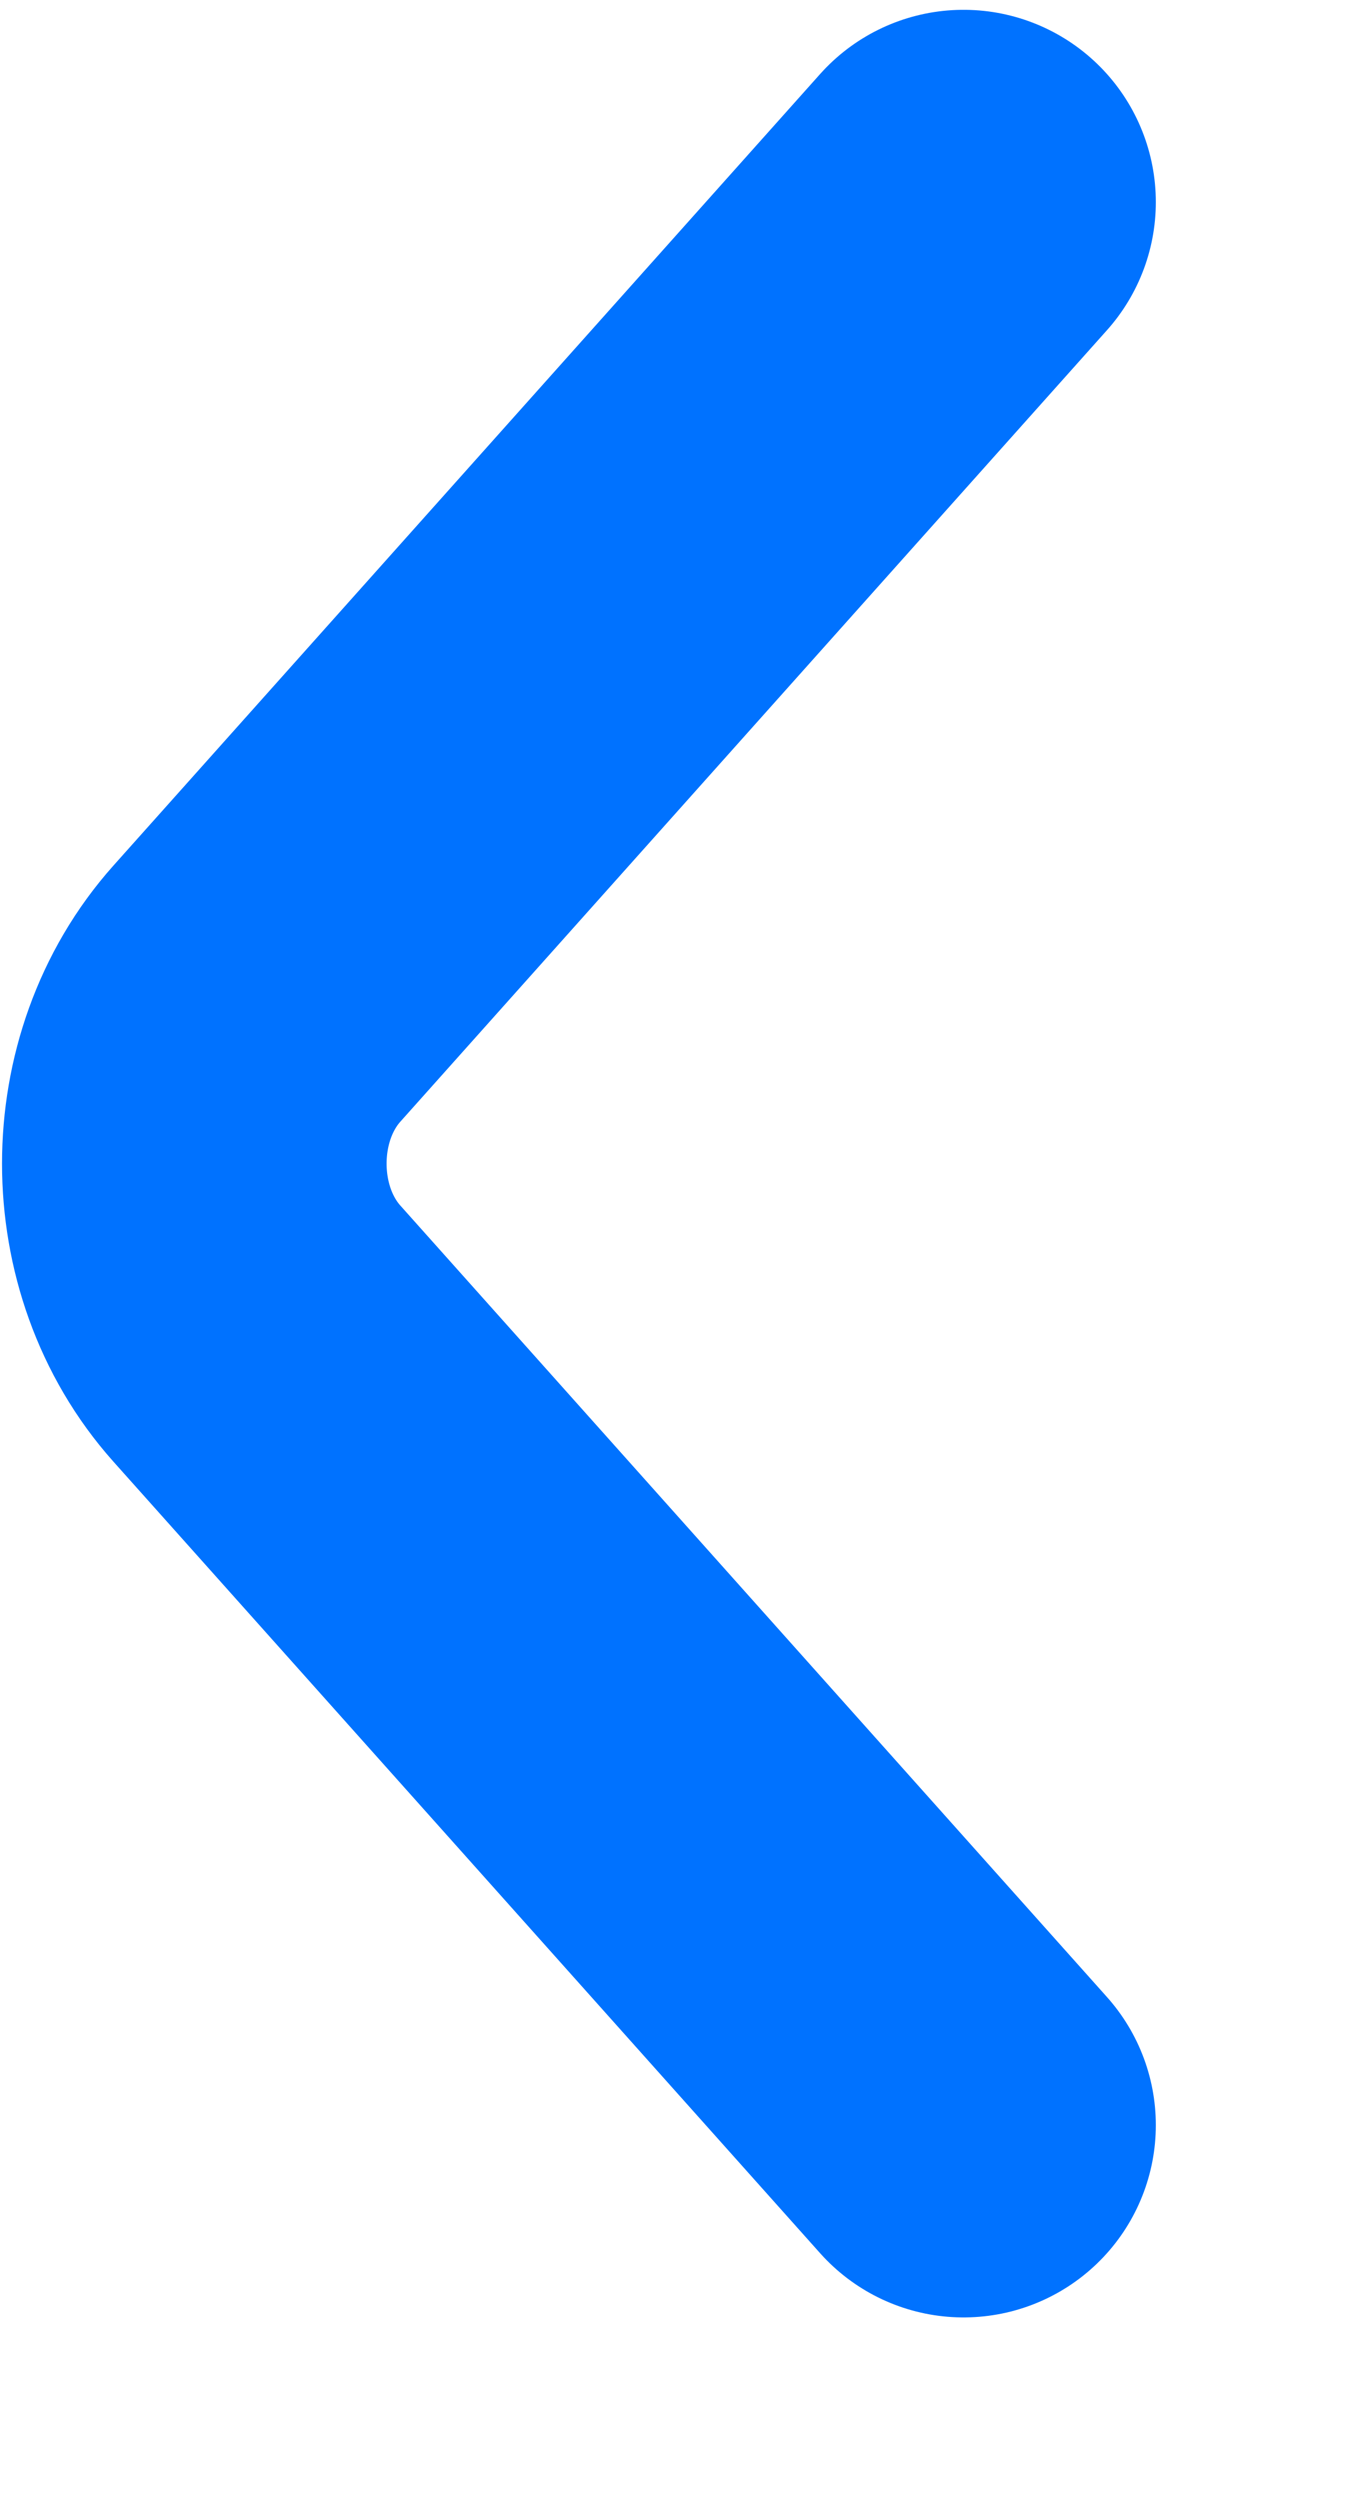 <svg width="7" height="13" viewBox="0 0 7 13" fill="none" xmlns="http://www.w3.org/2000/svg">
  <path d="M5.011 1.051L1.336 5.167C0.902 5.653 0.902 6.449 1.336 6.935L5.011 11.051" stroke="#0072FF" stroke-width="2" stroke-miterlimit="10" stroke-linecap="round" stroke-linejoin="round" />
</svg>
  